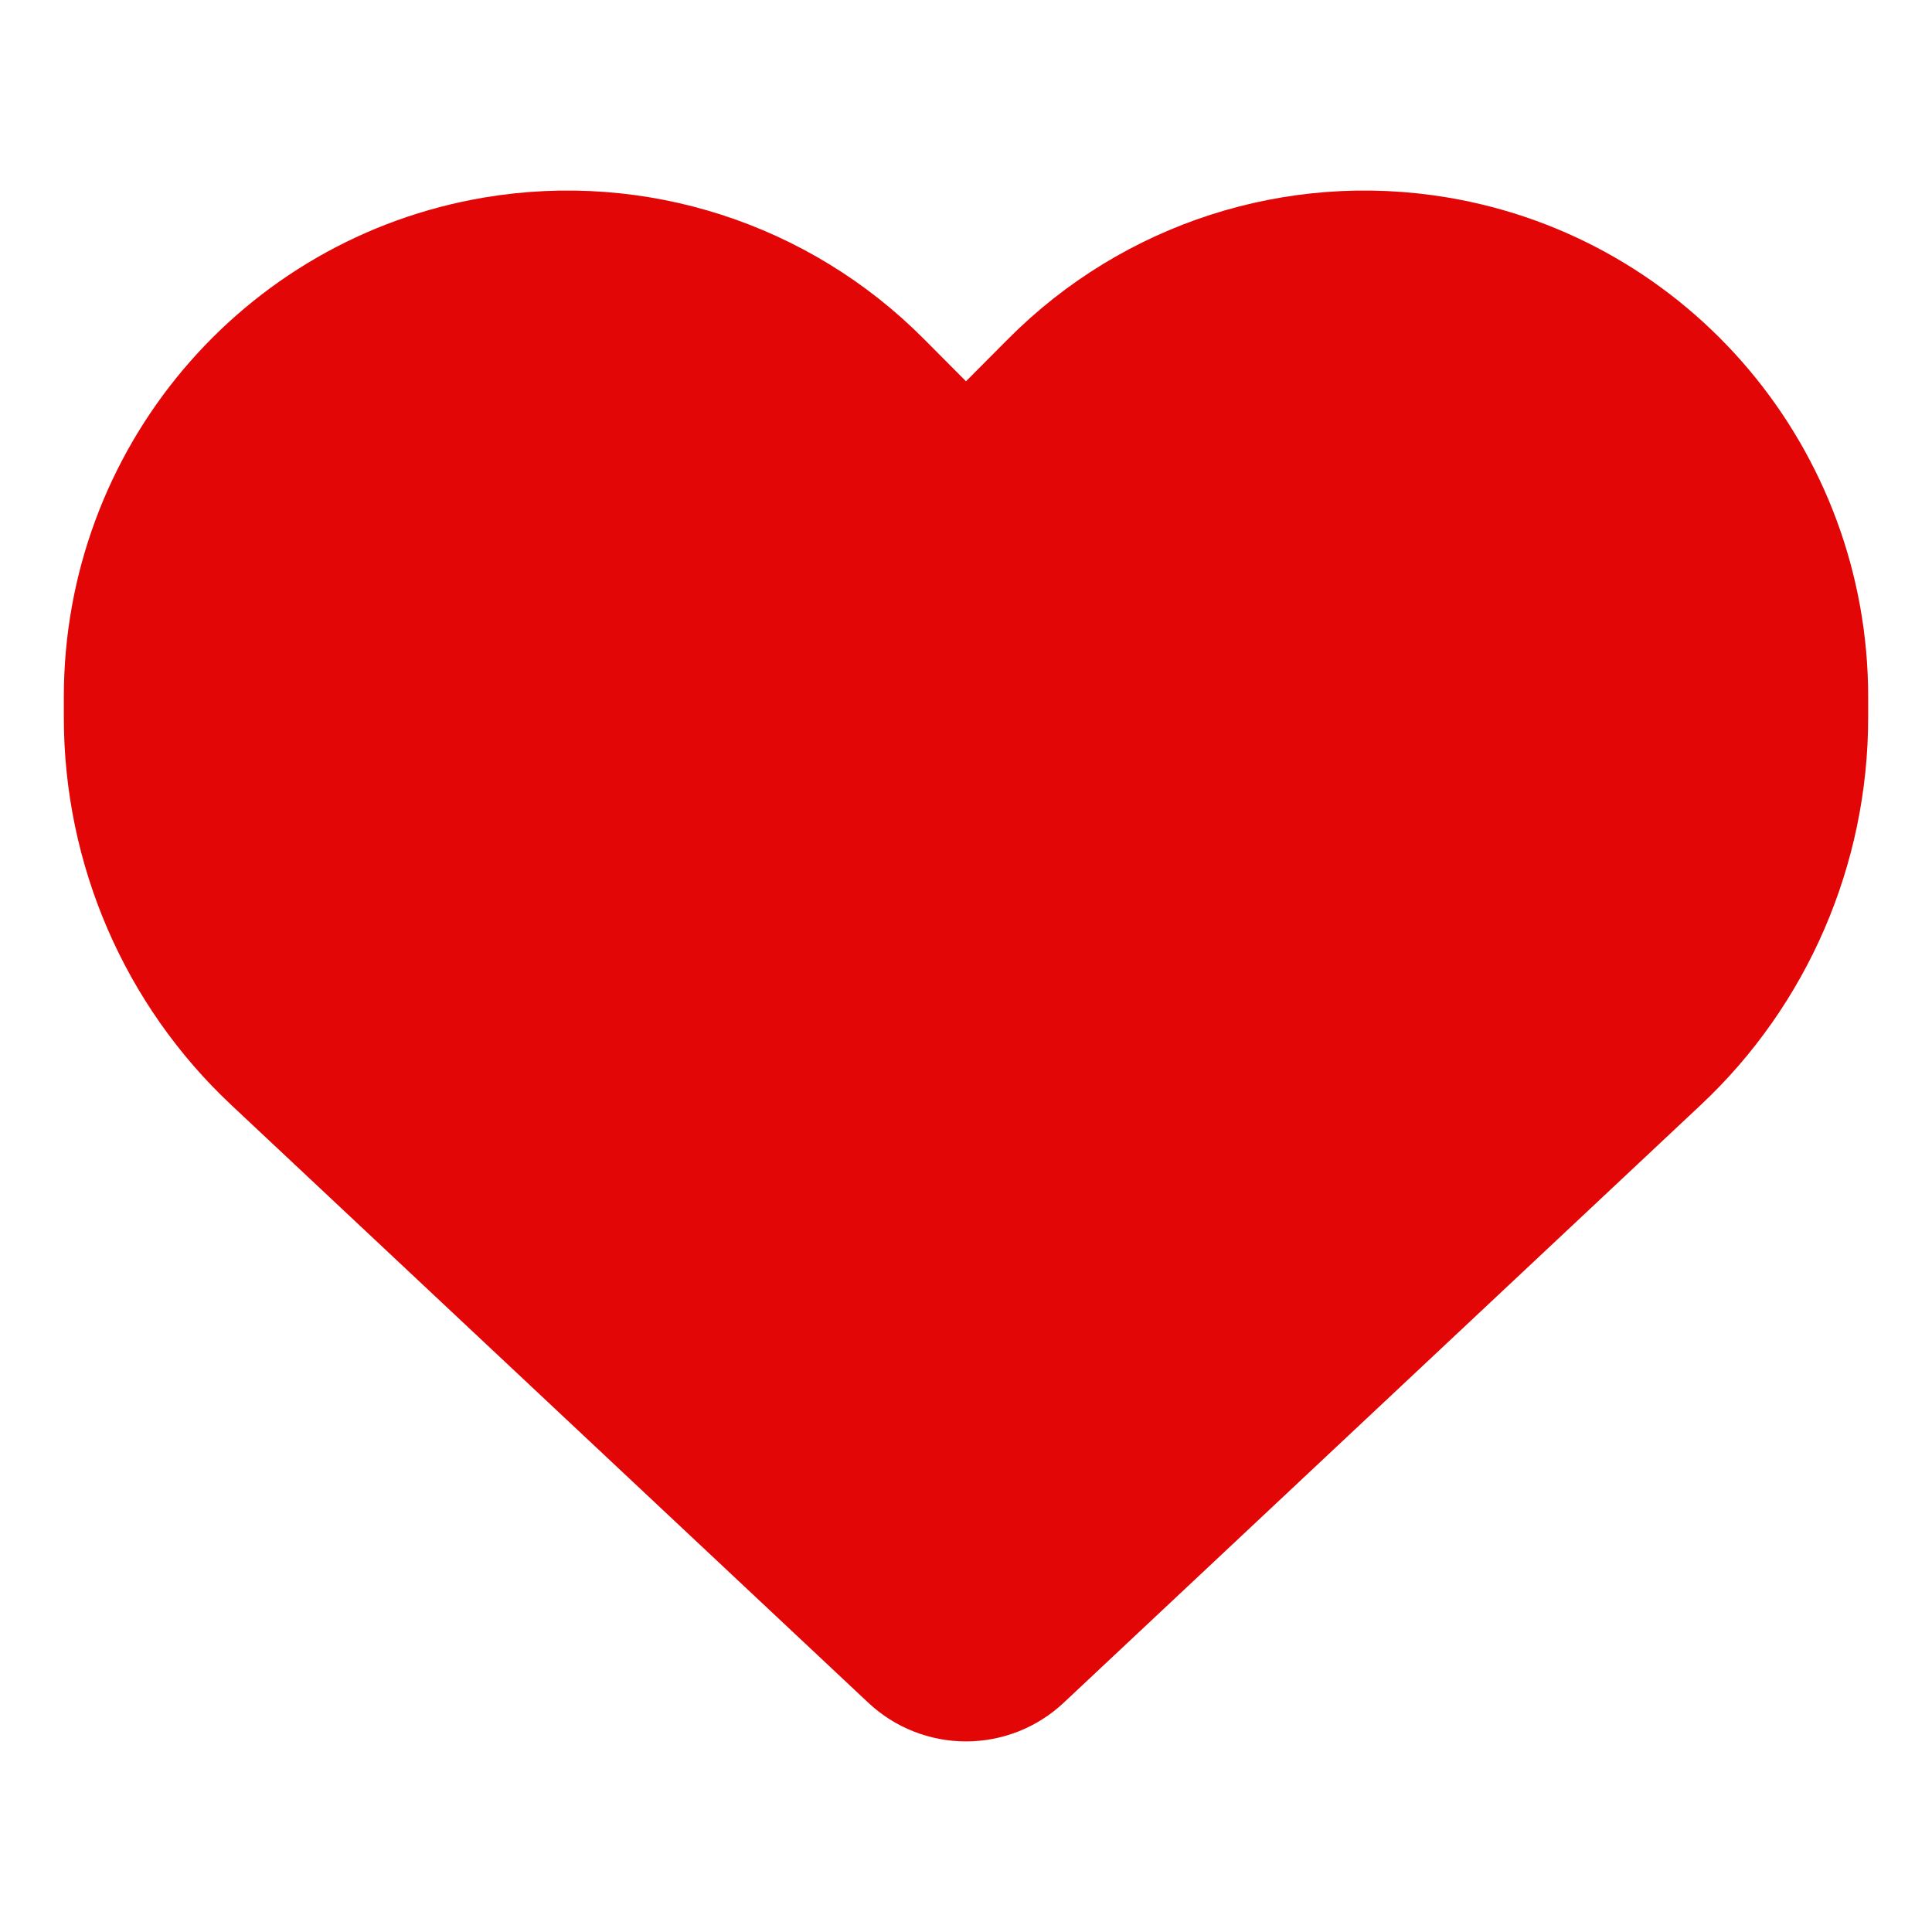 <?xml version="1.0" encoding="UTF-8" standalone="no" ?>
<!DOCTYPE svg PUBLIC "-//W3C//DTD SVG 1.1//EN" "http://www.w3.org/Graphics/SVG/1.1/DTD/svg11.dtd">
<svg xmlns="http://www.w3.org/2000/svg" xmlns:xlink="http://www.w3.org/1999/xlink" version="1.1" width="1080" height="1080" viewBox="0 0 1080 1080" xml:space="preserve">
<desc>Created with Fabric.js 5.2.4</desc>
<defs>
</defs>
<rect x="0" y="0" width="100%" height="100%" fill="transparent"></rect>
<g transform="matrix(1 0 0 1 540 540)" id="ad138d29-bd26-444a-b513-22d1b01e8db1"  >
<rect style="stroke: none; stroke-width: 1; stroke-dasharray: none; stroke-linecap: butt; stroke-dashoffset: 0; stroke-linejoin: miter; stroke-miterlimit: 4; fill: rgb(255,255,255); fill-rule: nonzero; opacity: 1; visibility: hidden;" vector-effect="non-scaling-stroke"  x="-540" y="-540" rx="0" ry="0" width="1080" height="1080" />
</g>
<g transform="matrix(1 0 0 1 540 540)" id="808b5b0b-9961-4123-b967-906fb5b40112"  >
</g>
<g transform="matrix(1.97 0 0 1.98 540 540)" id="c2dabce3-be0a-4f97-8713-fd6d1c37e568"  >
<path style="stroke: rgb(0,0,0); stroke-width: 0; stroke-dasharray: none; stroke-linecap: butt; stroke-dashoffset: 0; stroke-linejoin: miter; stroke-miterlimit: 4; fill: rgb(227,6,6); fill-rule: nonzero; opacity: 1;" vector-effect="non-scaling-stroke"  transform=" translate(-256, -261.08)" d="M 47.6 300.4 L 228.3 469.1 C 235.8 476.1 245.7 480 256 480 C 266.3 480 276.2 476.1 283.7 469.1 L 464.4 300.4 C 494.8 272.1 512 232.4 512 190.9 L 512 185.1 C 512 115.2 461.5 55.6 392.6 44.1 C 347 36.5 300.6 51.4 268 84 L 256 96 L 244 84 C 211.4 51.4 165 36.5 119.4 44.1 C 50.5 55.6 0 115.2 0 185.1 L 0 190.9 C 0 232.4 17.2 272.1 47.6 300.4 z" stroke-linecap="round" />
</g>
</svg>